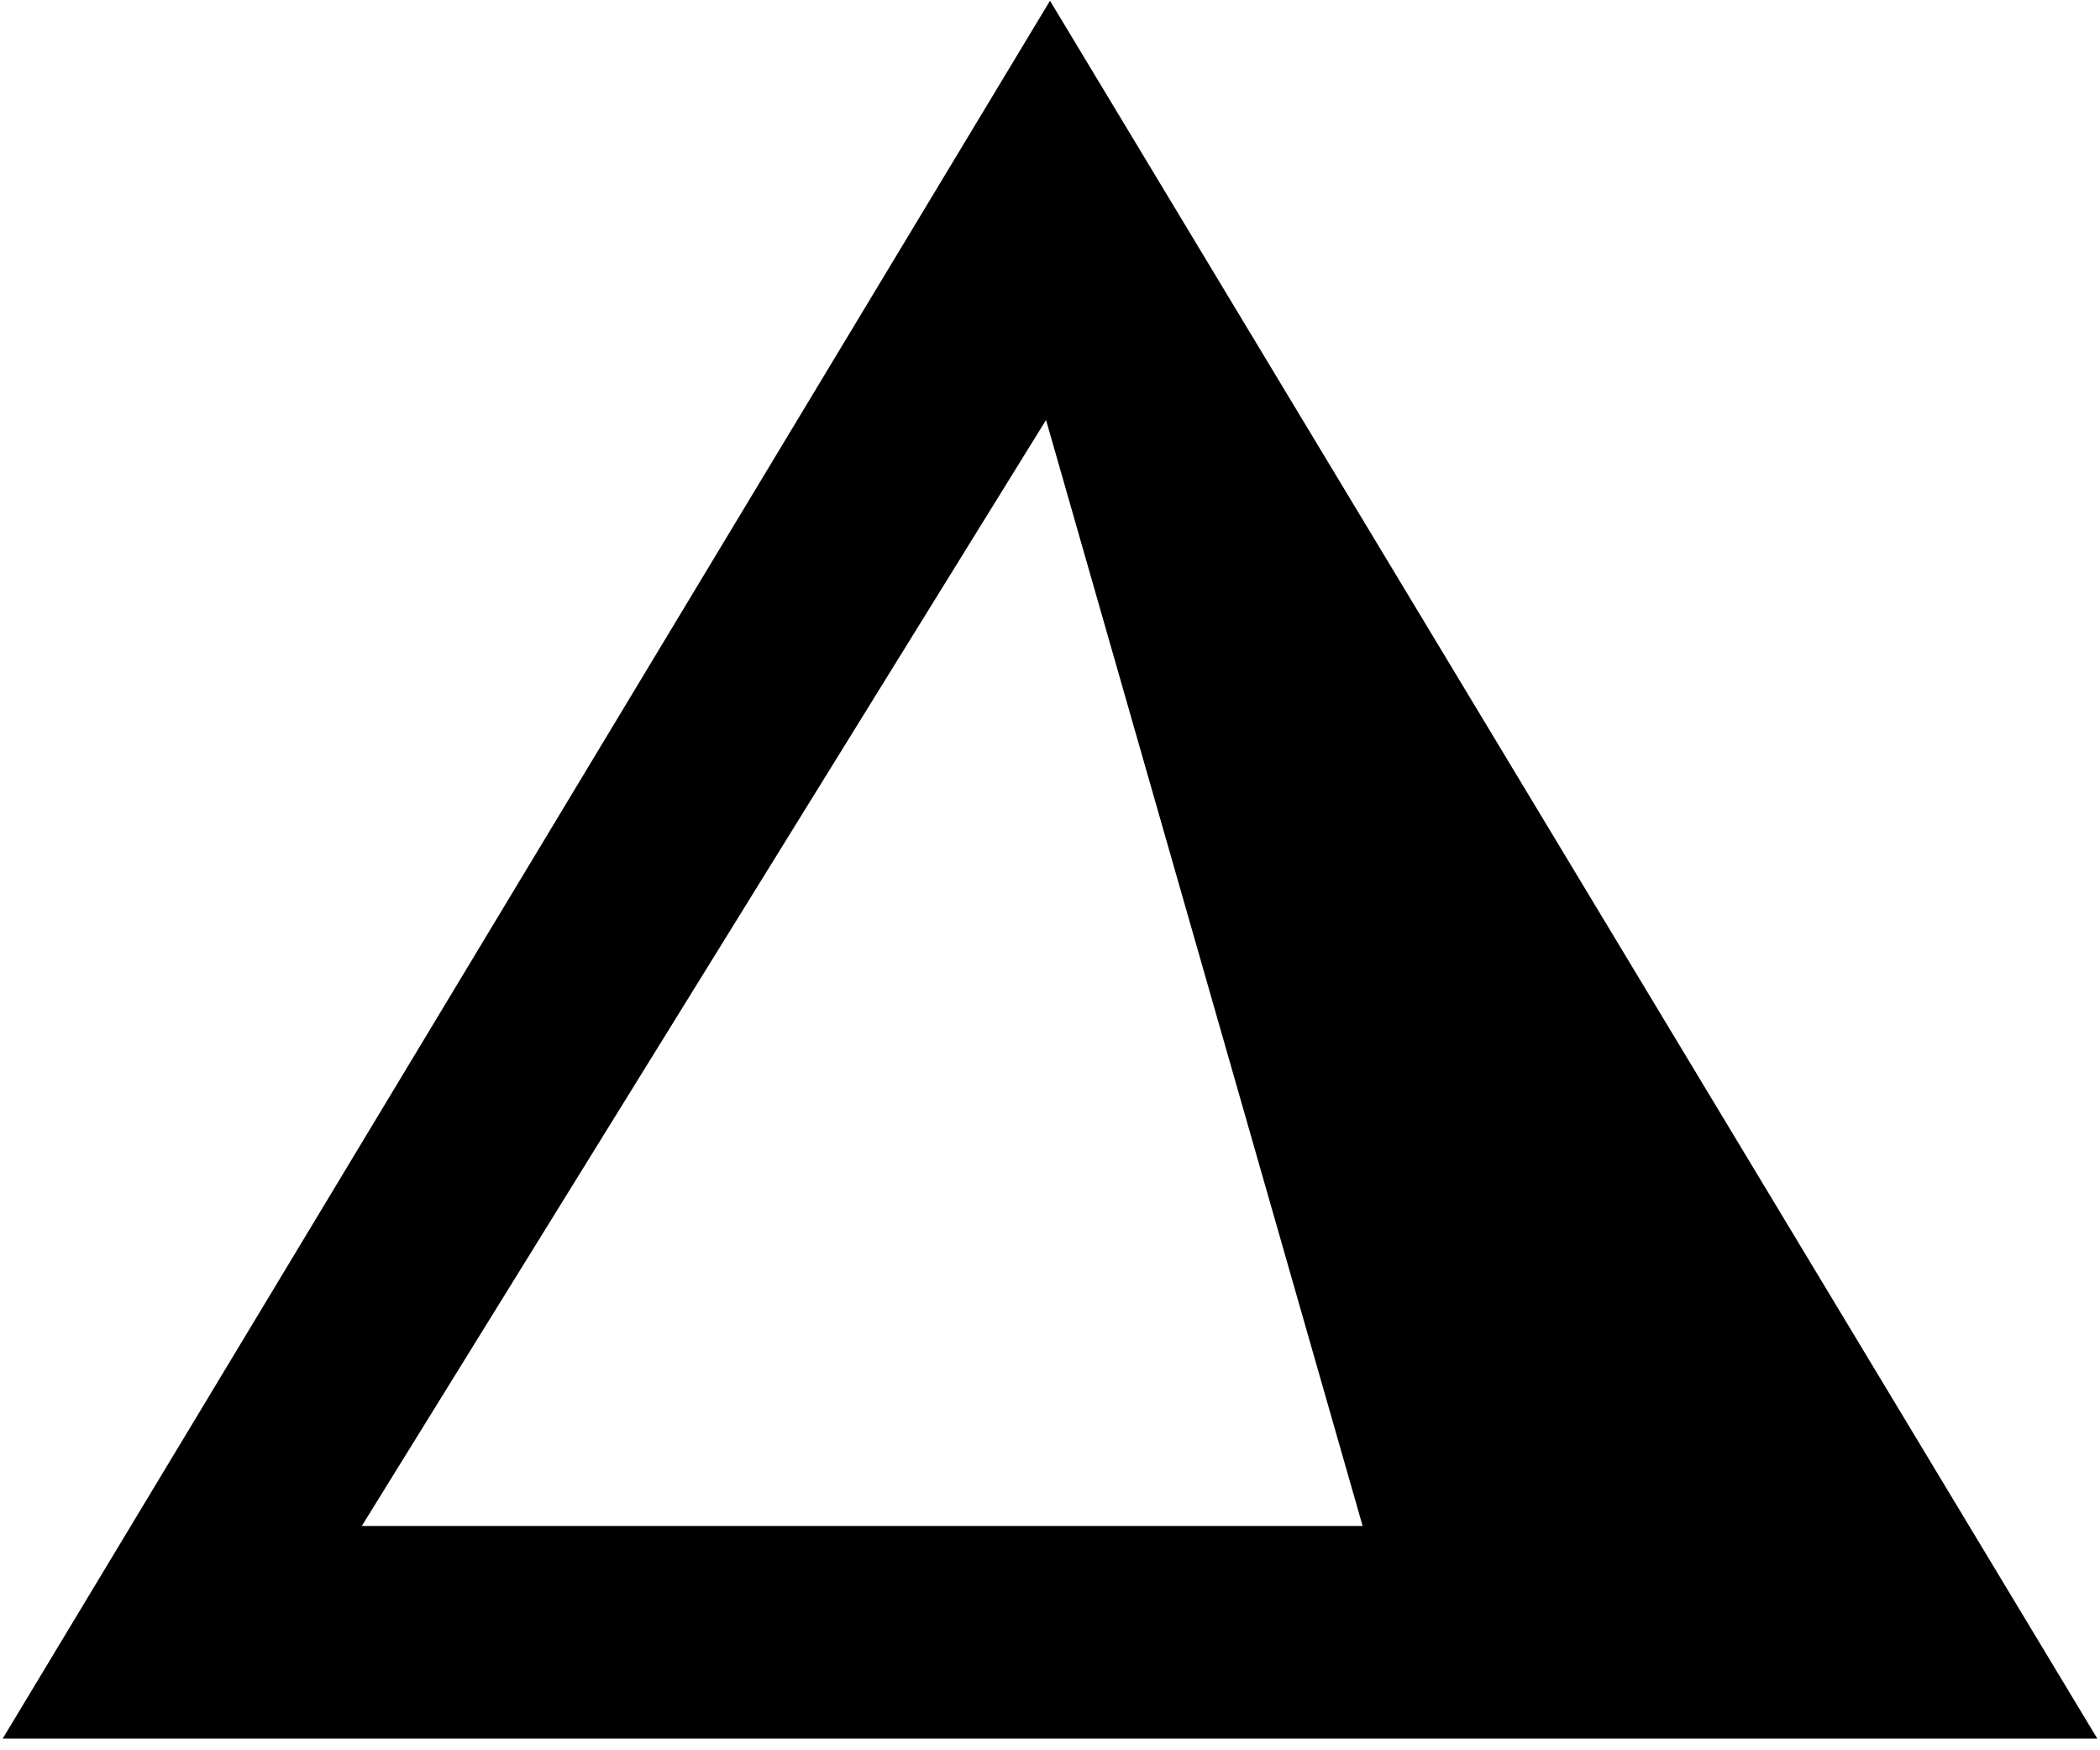 <svg width="90" height="75" viewBox="0 0 90 75" fill="none" xmlns="http://www.w3.org/2000/svg">
<path id="Logo" fill-rule="evenodd" clip-rule="evenodd" d="M45 1L1 74H89L45 1ZM14.608 65.889L45 16.772L59.062 65.889H14.608Z" fill="black" stroke="black"/>
</svg>
